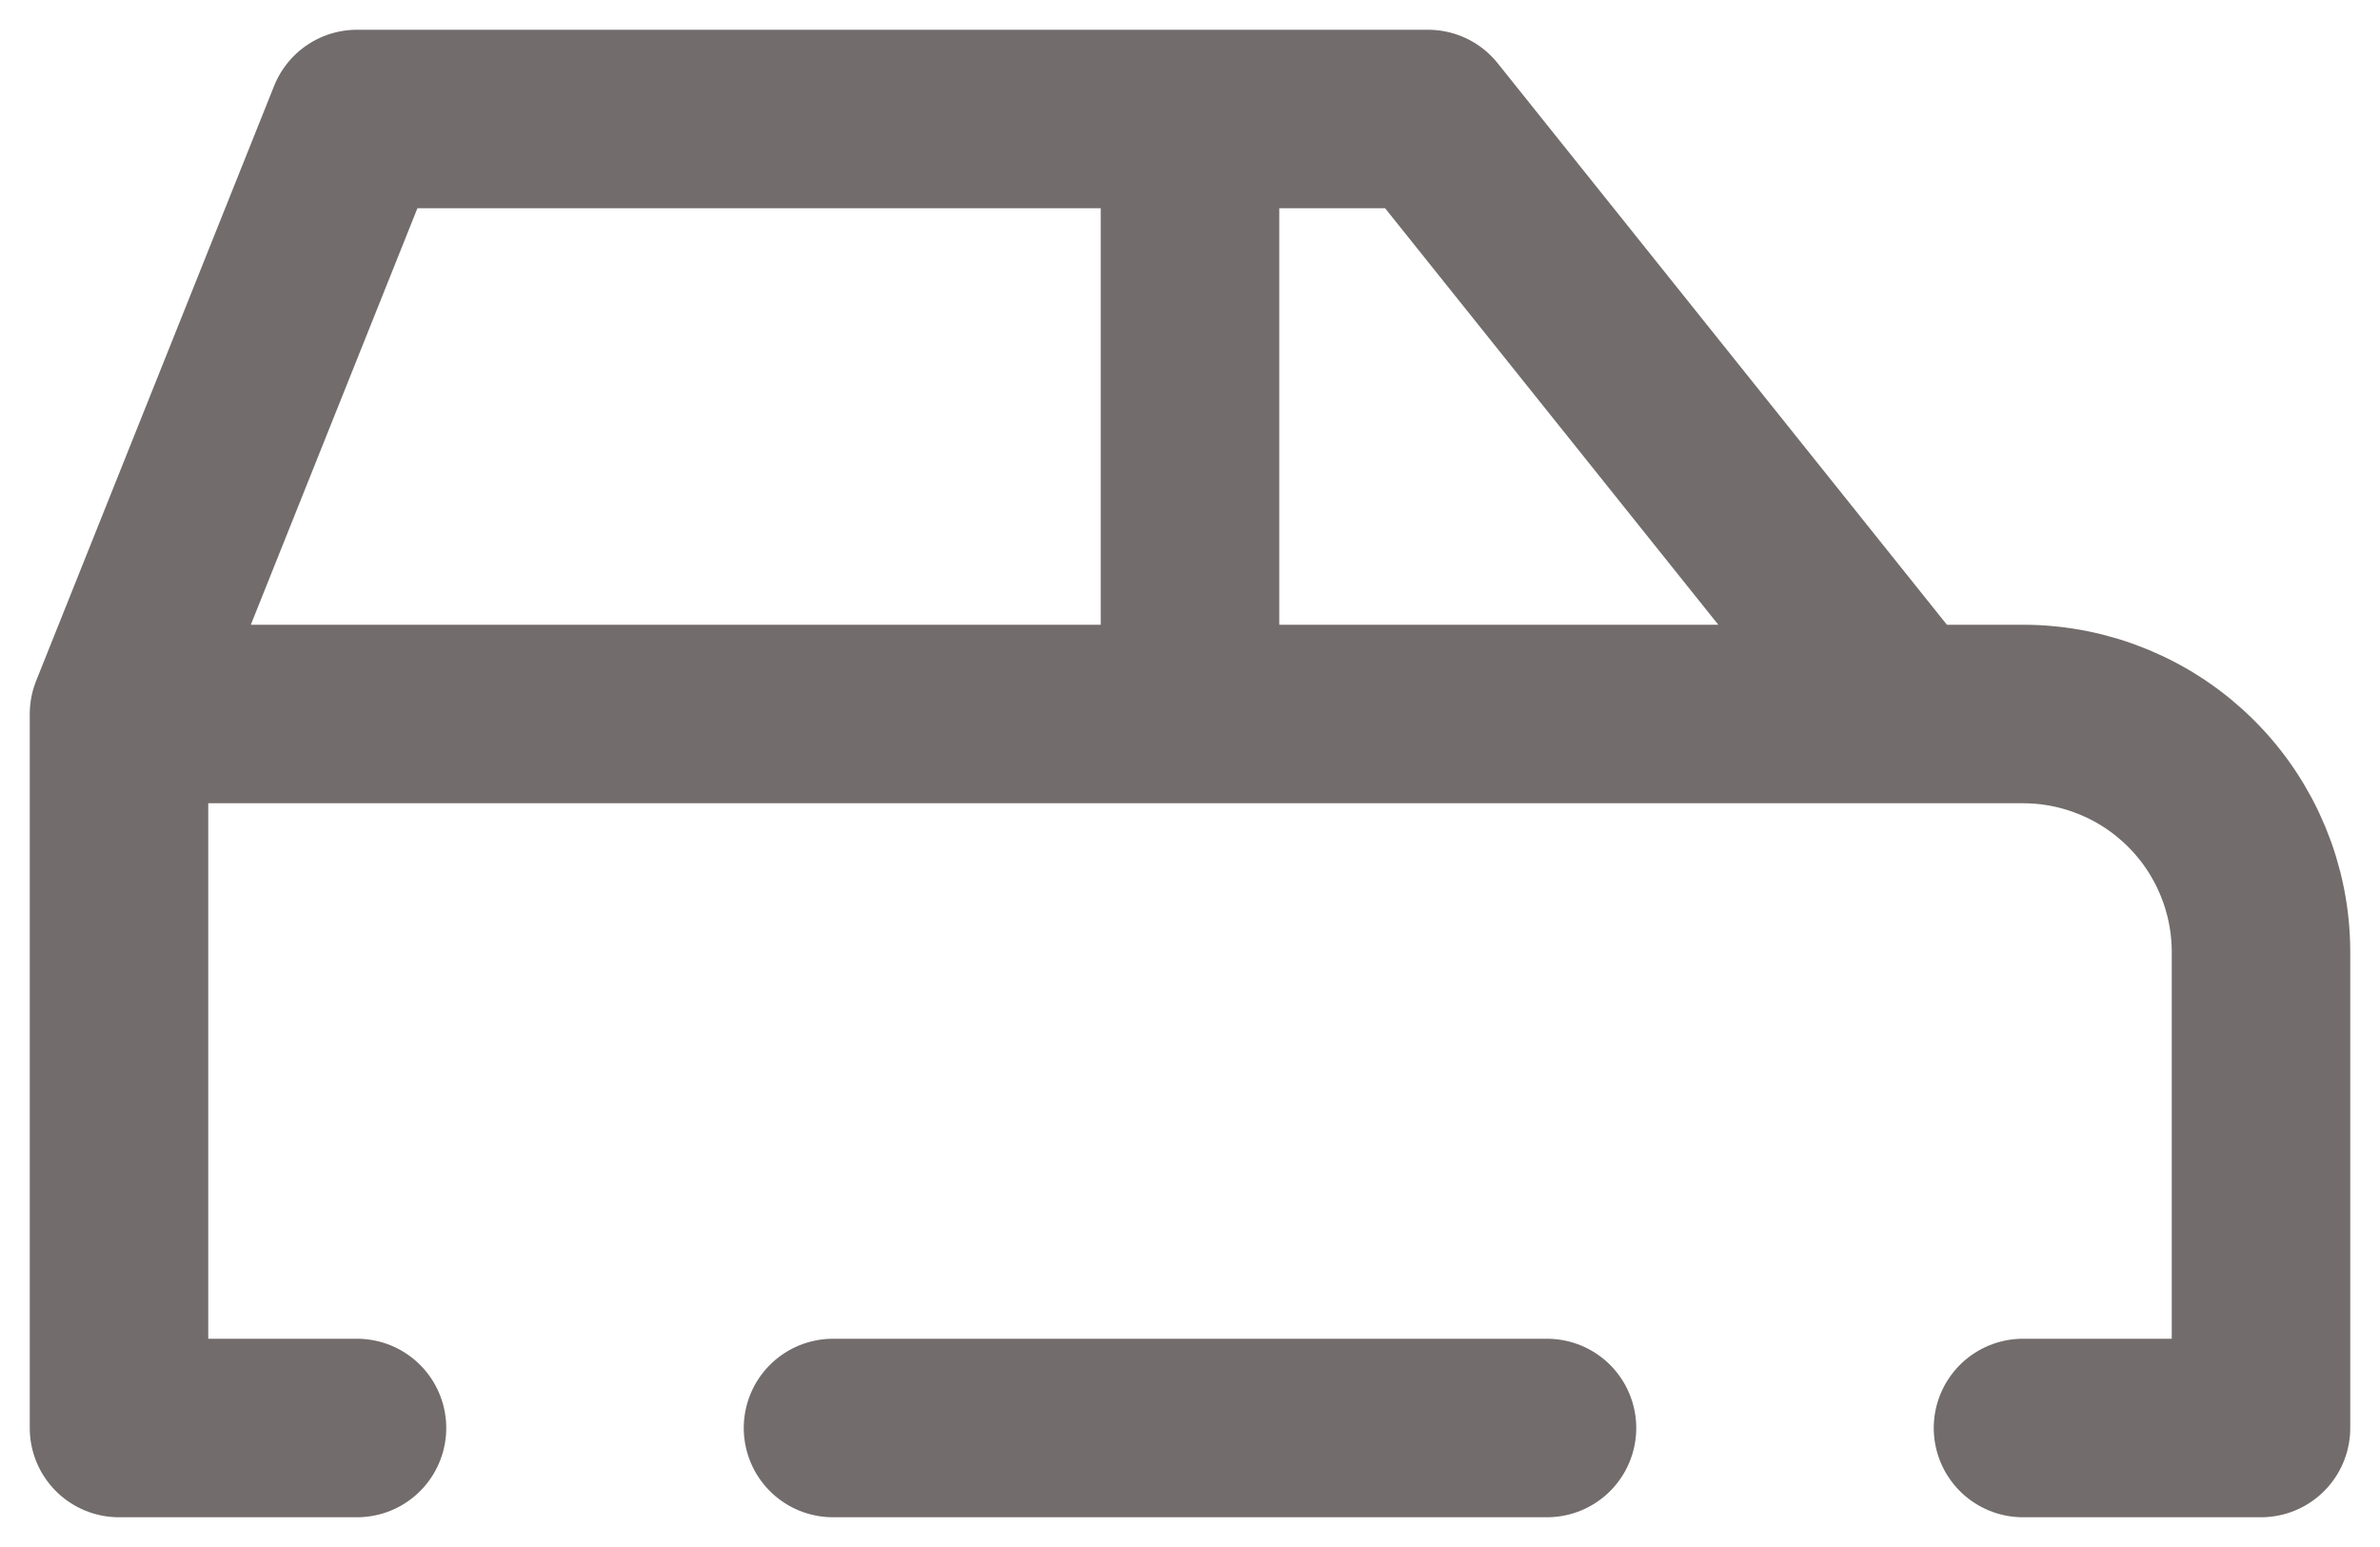 <svg width="20" height="13" viewBox="0 0 20 13" fill="none" xmlns="http://www.w3.org/2000/svg">
<path d="M3 12H1V6M1 6L3 1H12L16 6M1 6H16M16 6H17C17.53 6 18.039 6.211 18.414 6.586C18.789 6.961 19 7.47 19 8V12H17M13 12H7M10 6V1" stroke="#726C6C" stroke-width="1.5" stroke-linecap="round" stroke-linejoin="round"/>
</svg>

